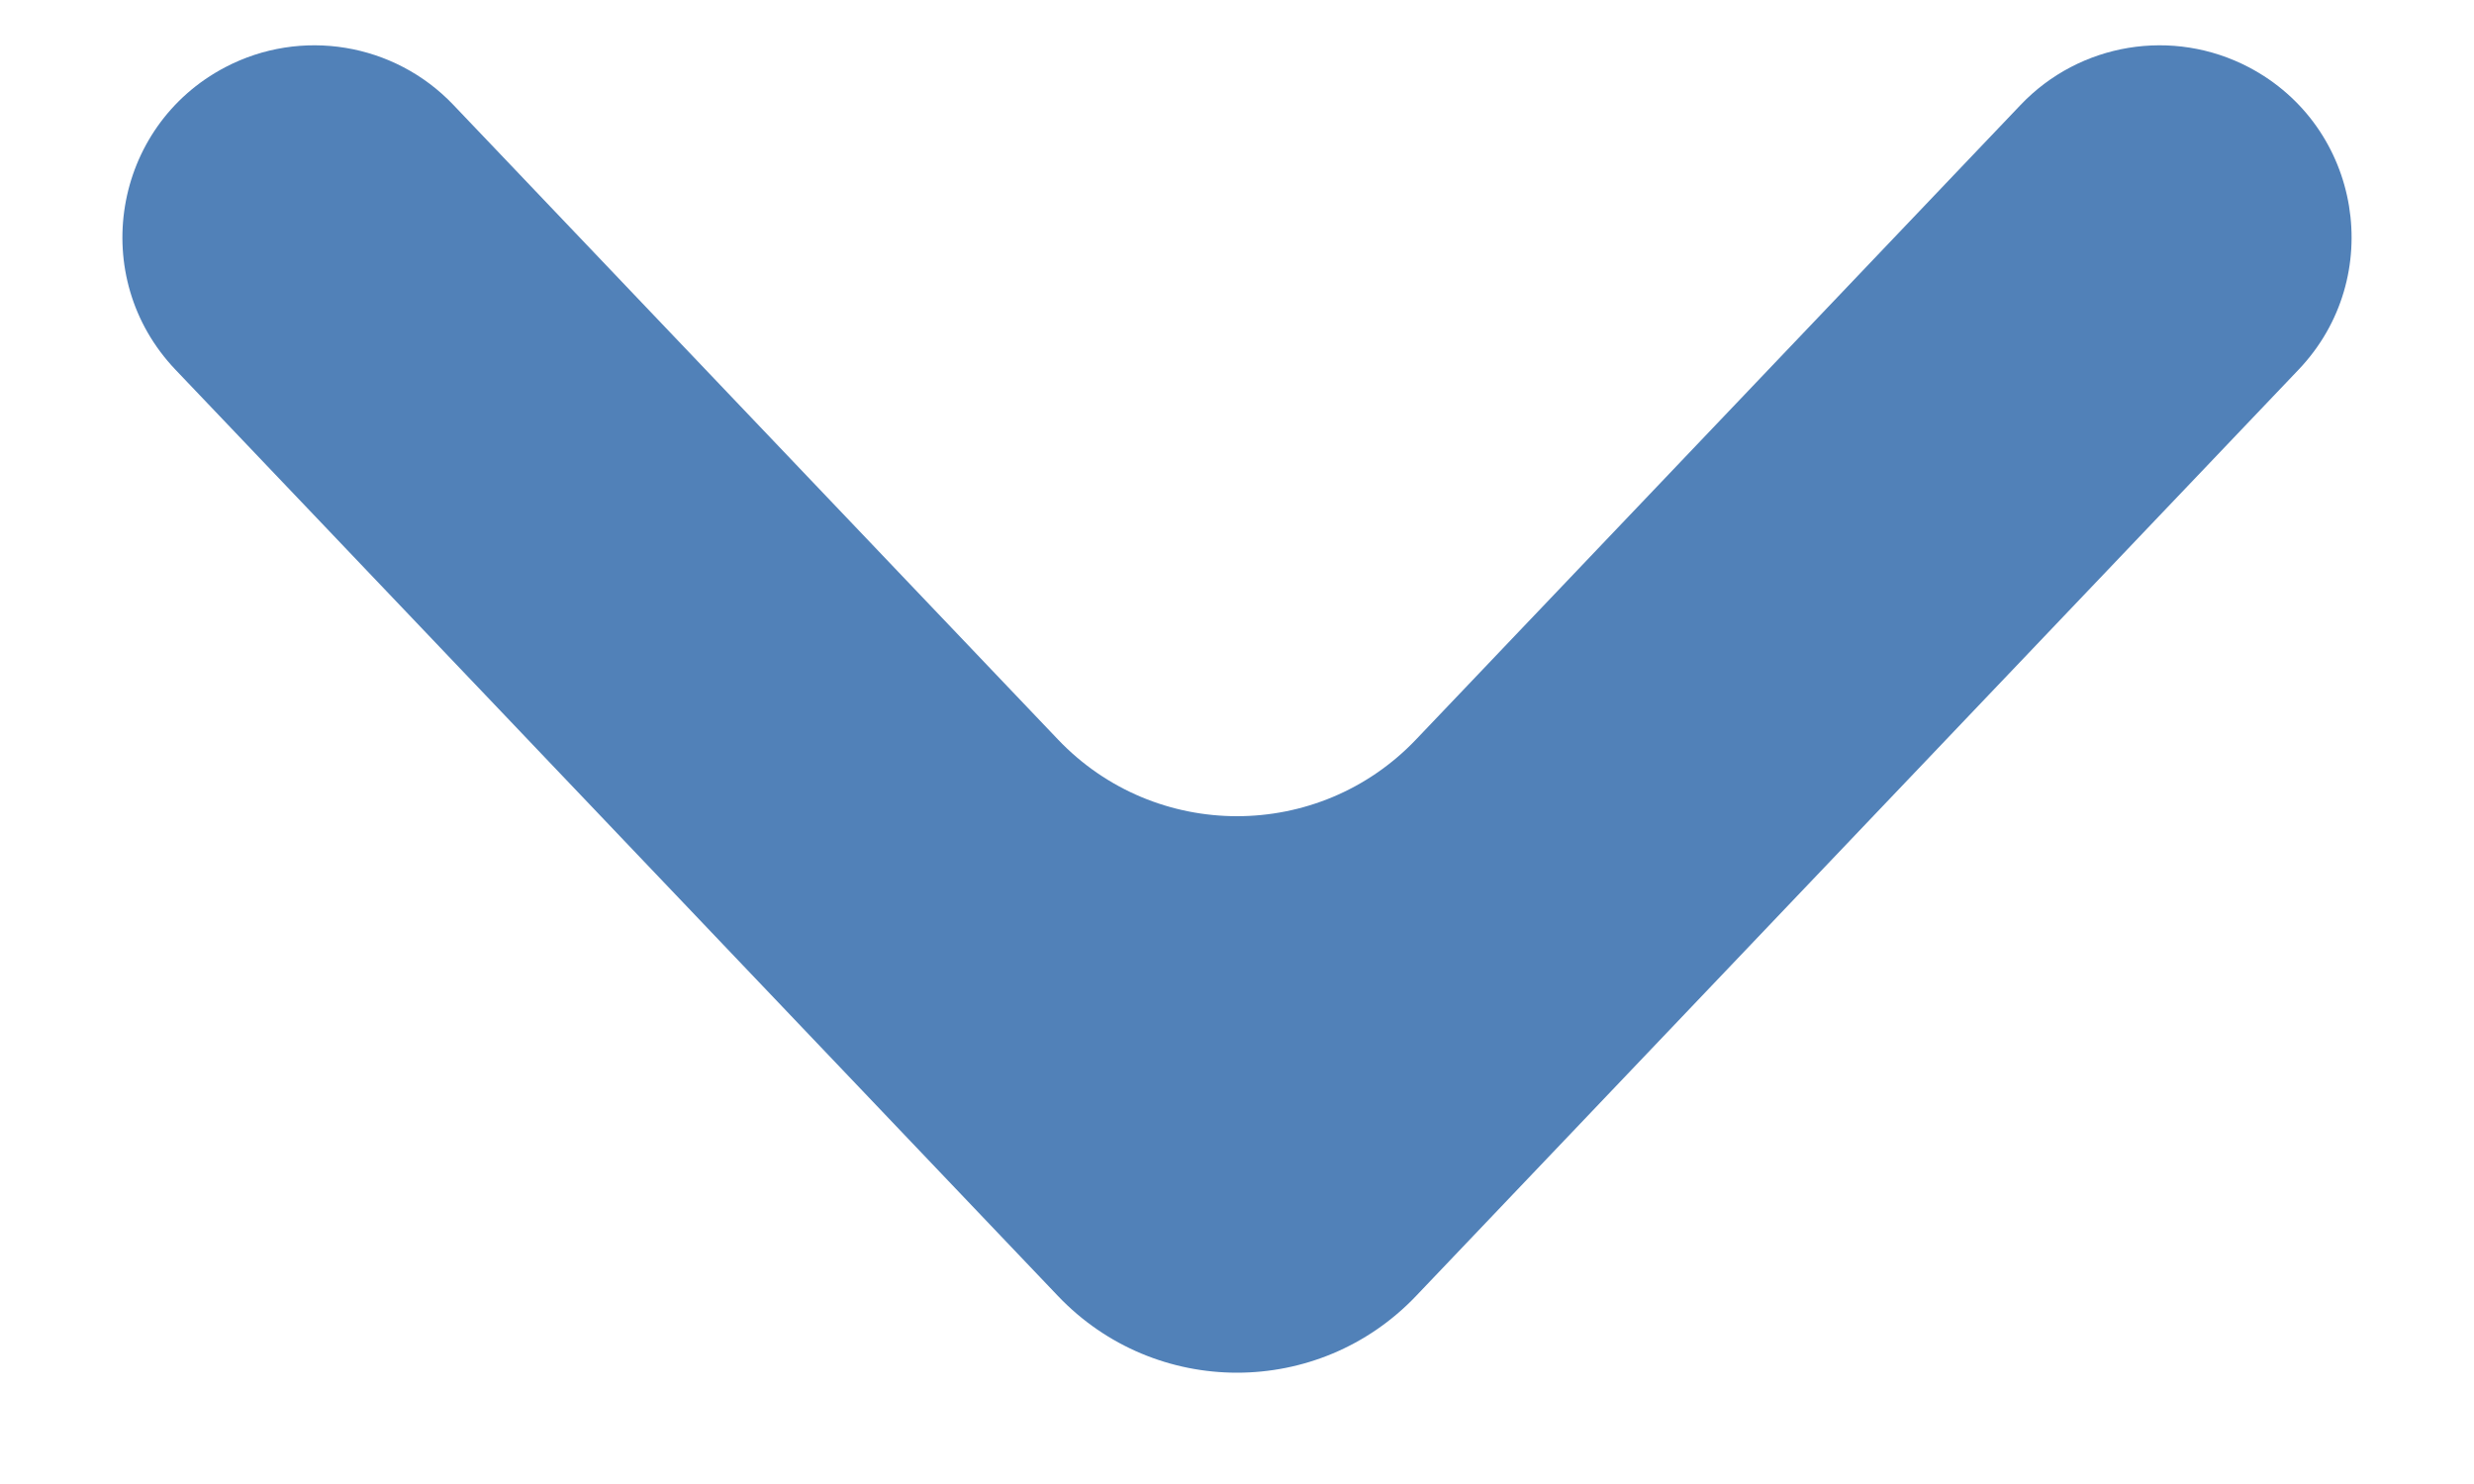 <svg width="20" height="12" viewBox="0 0 20 12" fill="none" xmlns="http://www.w3.org/2000/svg">
<path d="M1.82 0.544C2.434 0.222 3.187 0.346 3.665 0.848L8.552 5.979C9.34 6.807 10.66 6.807 11.448 5.979L16.335 0.848C16.813 0.346 17.566 0.222 18.18 0.544C19.092 1.023 19.293 2.242 18.582 2.989L11.448 10.479C10.66 11.307 9.34 11.307 8.552 10.479L1.418 2.989C0.707 2.242 0.908 1.023 1.82 0.544Z" fill="#5181B8"/>
</svg>
